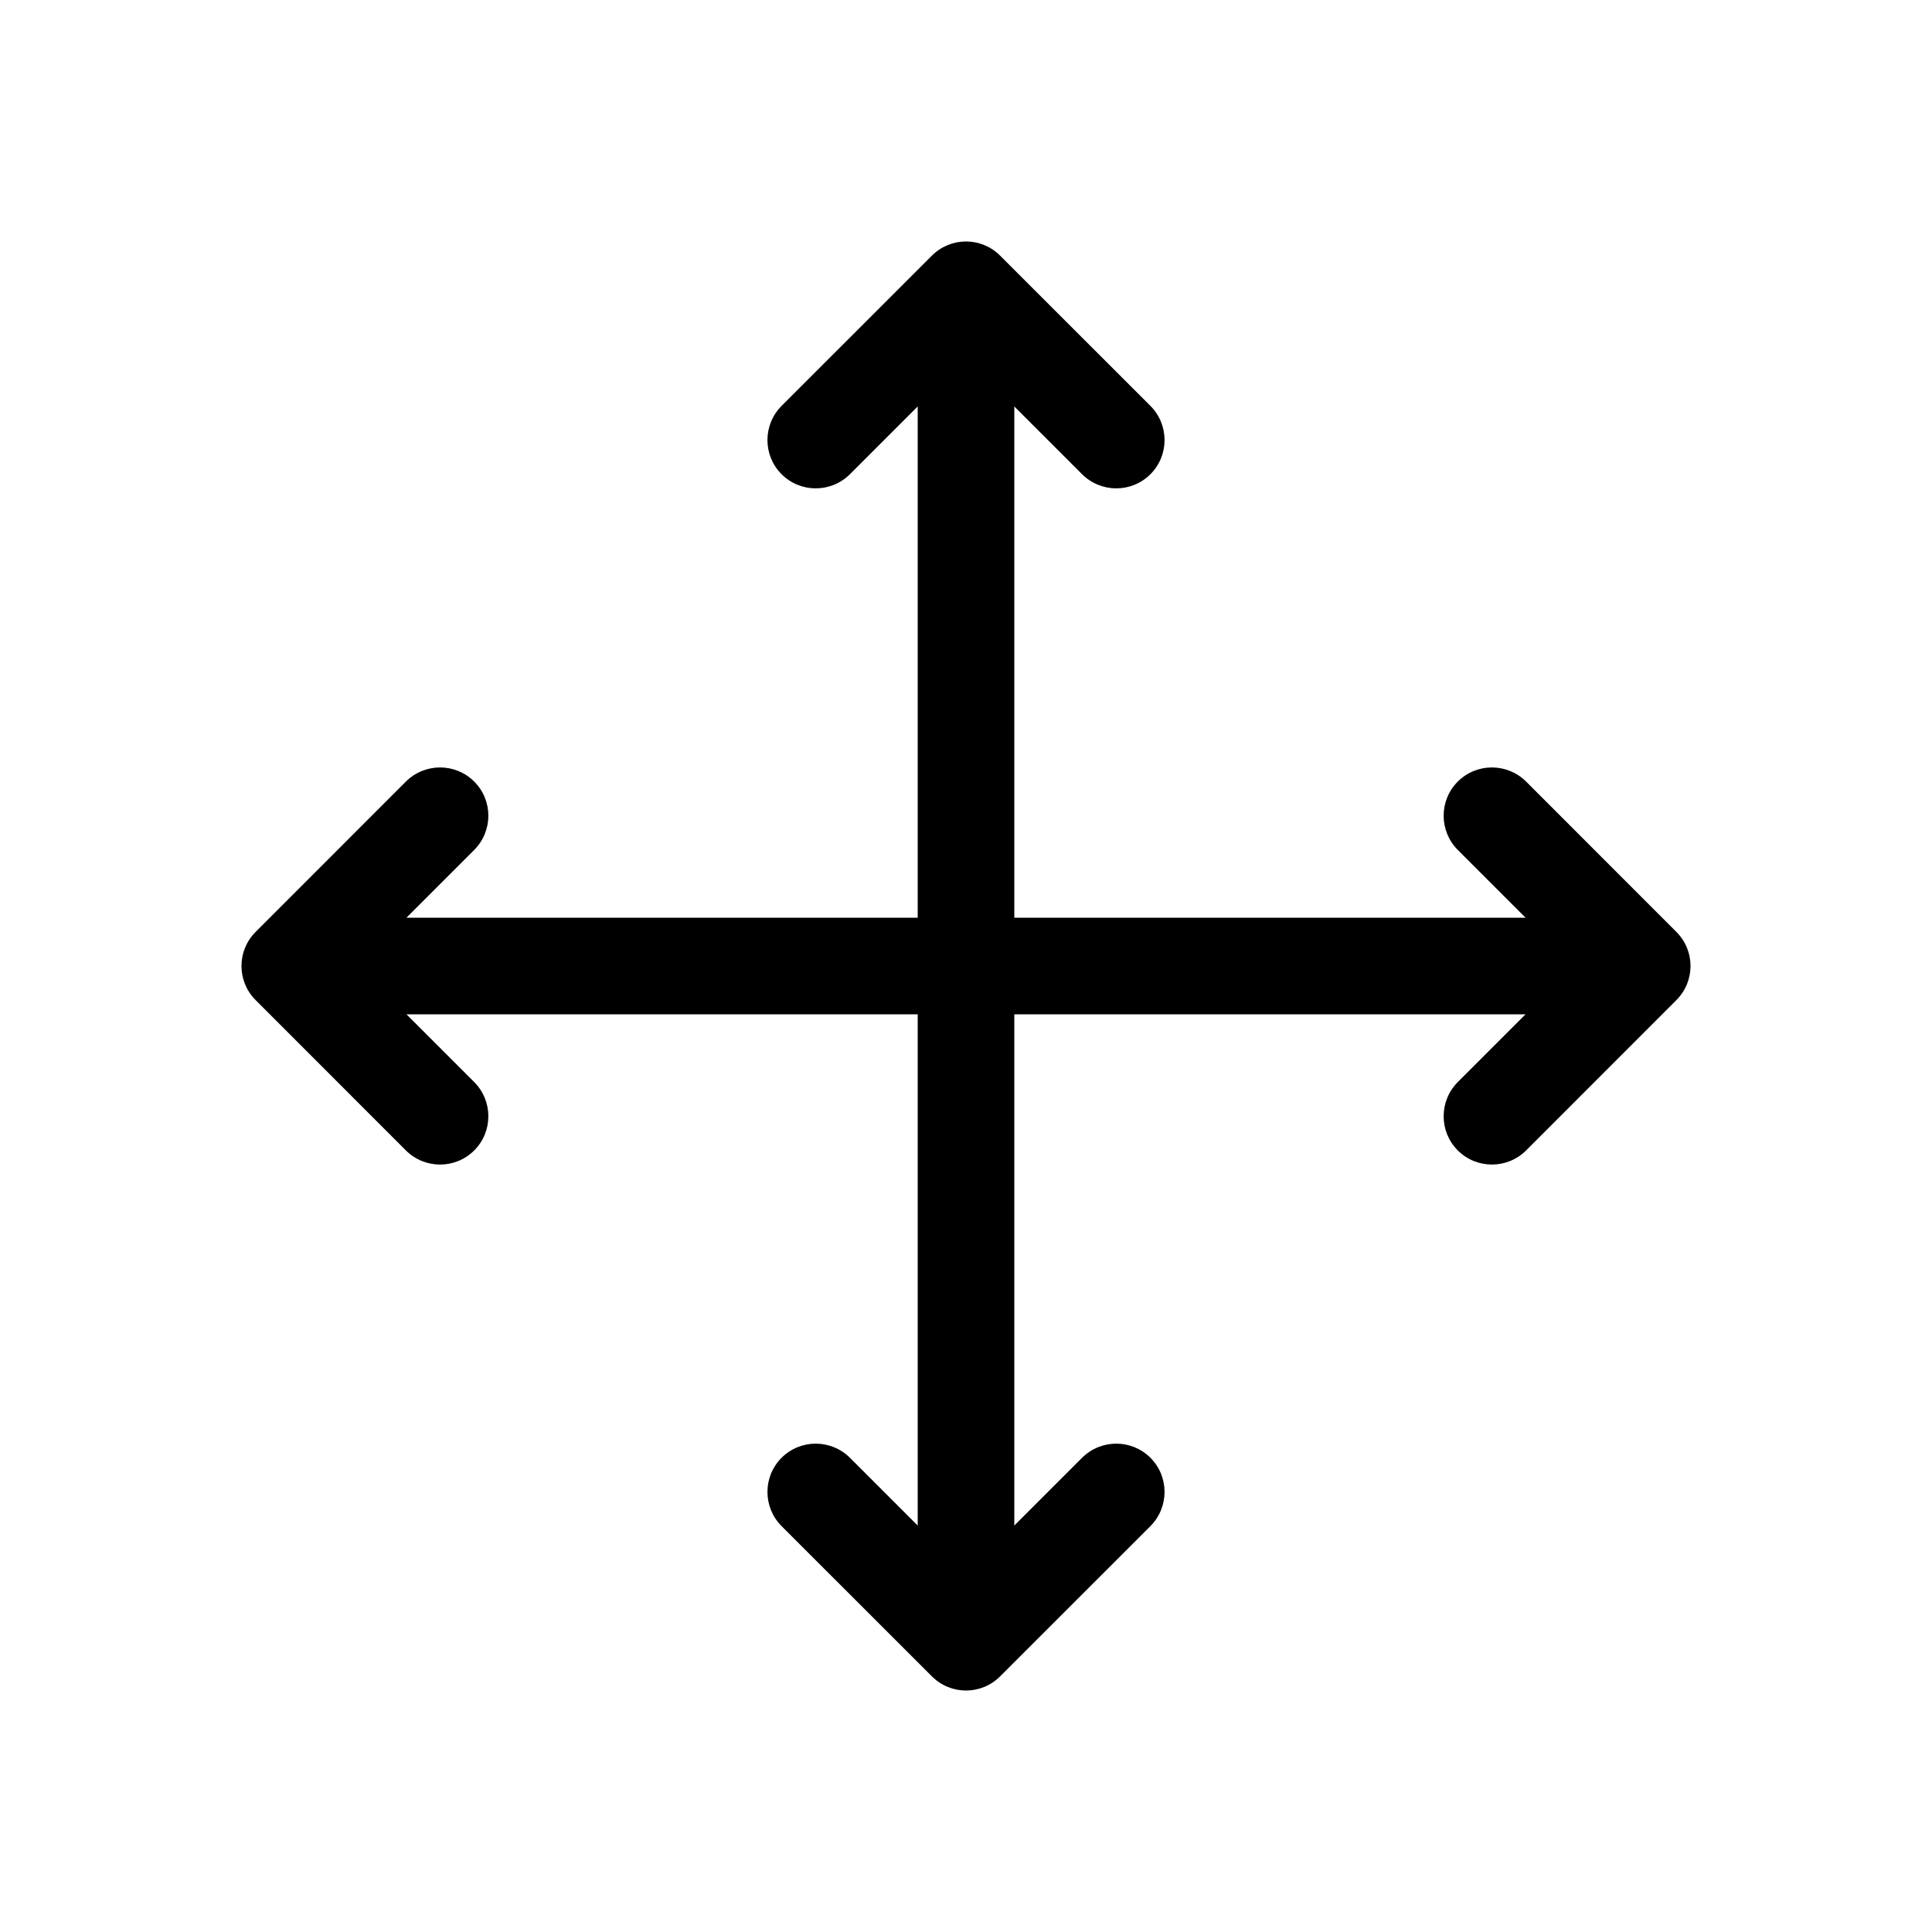 <svg width="24" height="24" viewBox="0 0 24 24" fill="none" xmlns="http://www.w3.org/2000/svg">
<path fill-rule="evenodd" clip-rule="evenodd" d="M11.576 3.176C11.81 2.941 12.19 2.941 12.424 3.176L14.291 5.042C14.525 5.277 14.525 5.657 14.291 5.891C14.057 6.125 13.677 6.125 13.442 5.891L12.6 5.049V11.4H18.951L18.109 10.558C17.875 10.323 17.875 9.943 18.109 9.709C18.343 9.475 18.723 9.475 18.958 9.709L20.824 11.576C21.059 11.81 21.059 12.19 20.824 12.424L18.958 14.291C18.723 14.525 18.343 14.525 18.109 14.291C17.875 14.057 17.875 13.677 18.109 13.442L18.951 12.6H12.6V18.951L13.442 18.109C13.677 17.875 14.057 17.875 14.291 18.109C14.525 18.343 14.525 18.723 14.291 18.958L12.424 20.824C12.19 21.059 11.81 21.059 11.576 20.824L9.709 18.958C9.475 18.723 9.475 18.343 9.709 18.109C9.943 17.875 10.323 17.875 10.558 18.109L11.4 18.951V12.6H5.049L5.891 13.442C6.125 13.677 6.125 14.057 5.891 14.291C5.657 14.525 5.277 14.525 5.042 14.291L3.176 12.424C2.941 12.19 2.941 11.81 3.176 11.576L5.042 9.709C5.277 9.475 5.657 9.475 5.891 9.709C6.125 9.943 6.125 10.323 5.891 10.558L5.049 11.4H11.4V5.049L10.558 5.891C10.323 6.125 9.943 6.125 9.709 5.891C9.475 5.657 9.475 5.277 9.709 5.042L11.576 3.176Z" fill="black"/>
</svg>
